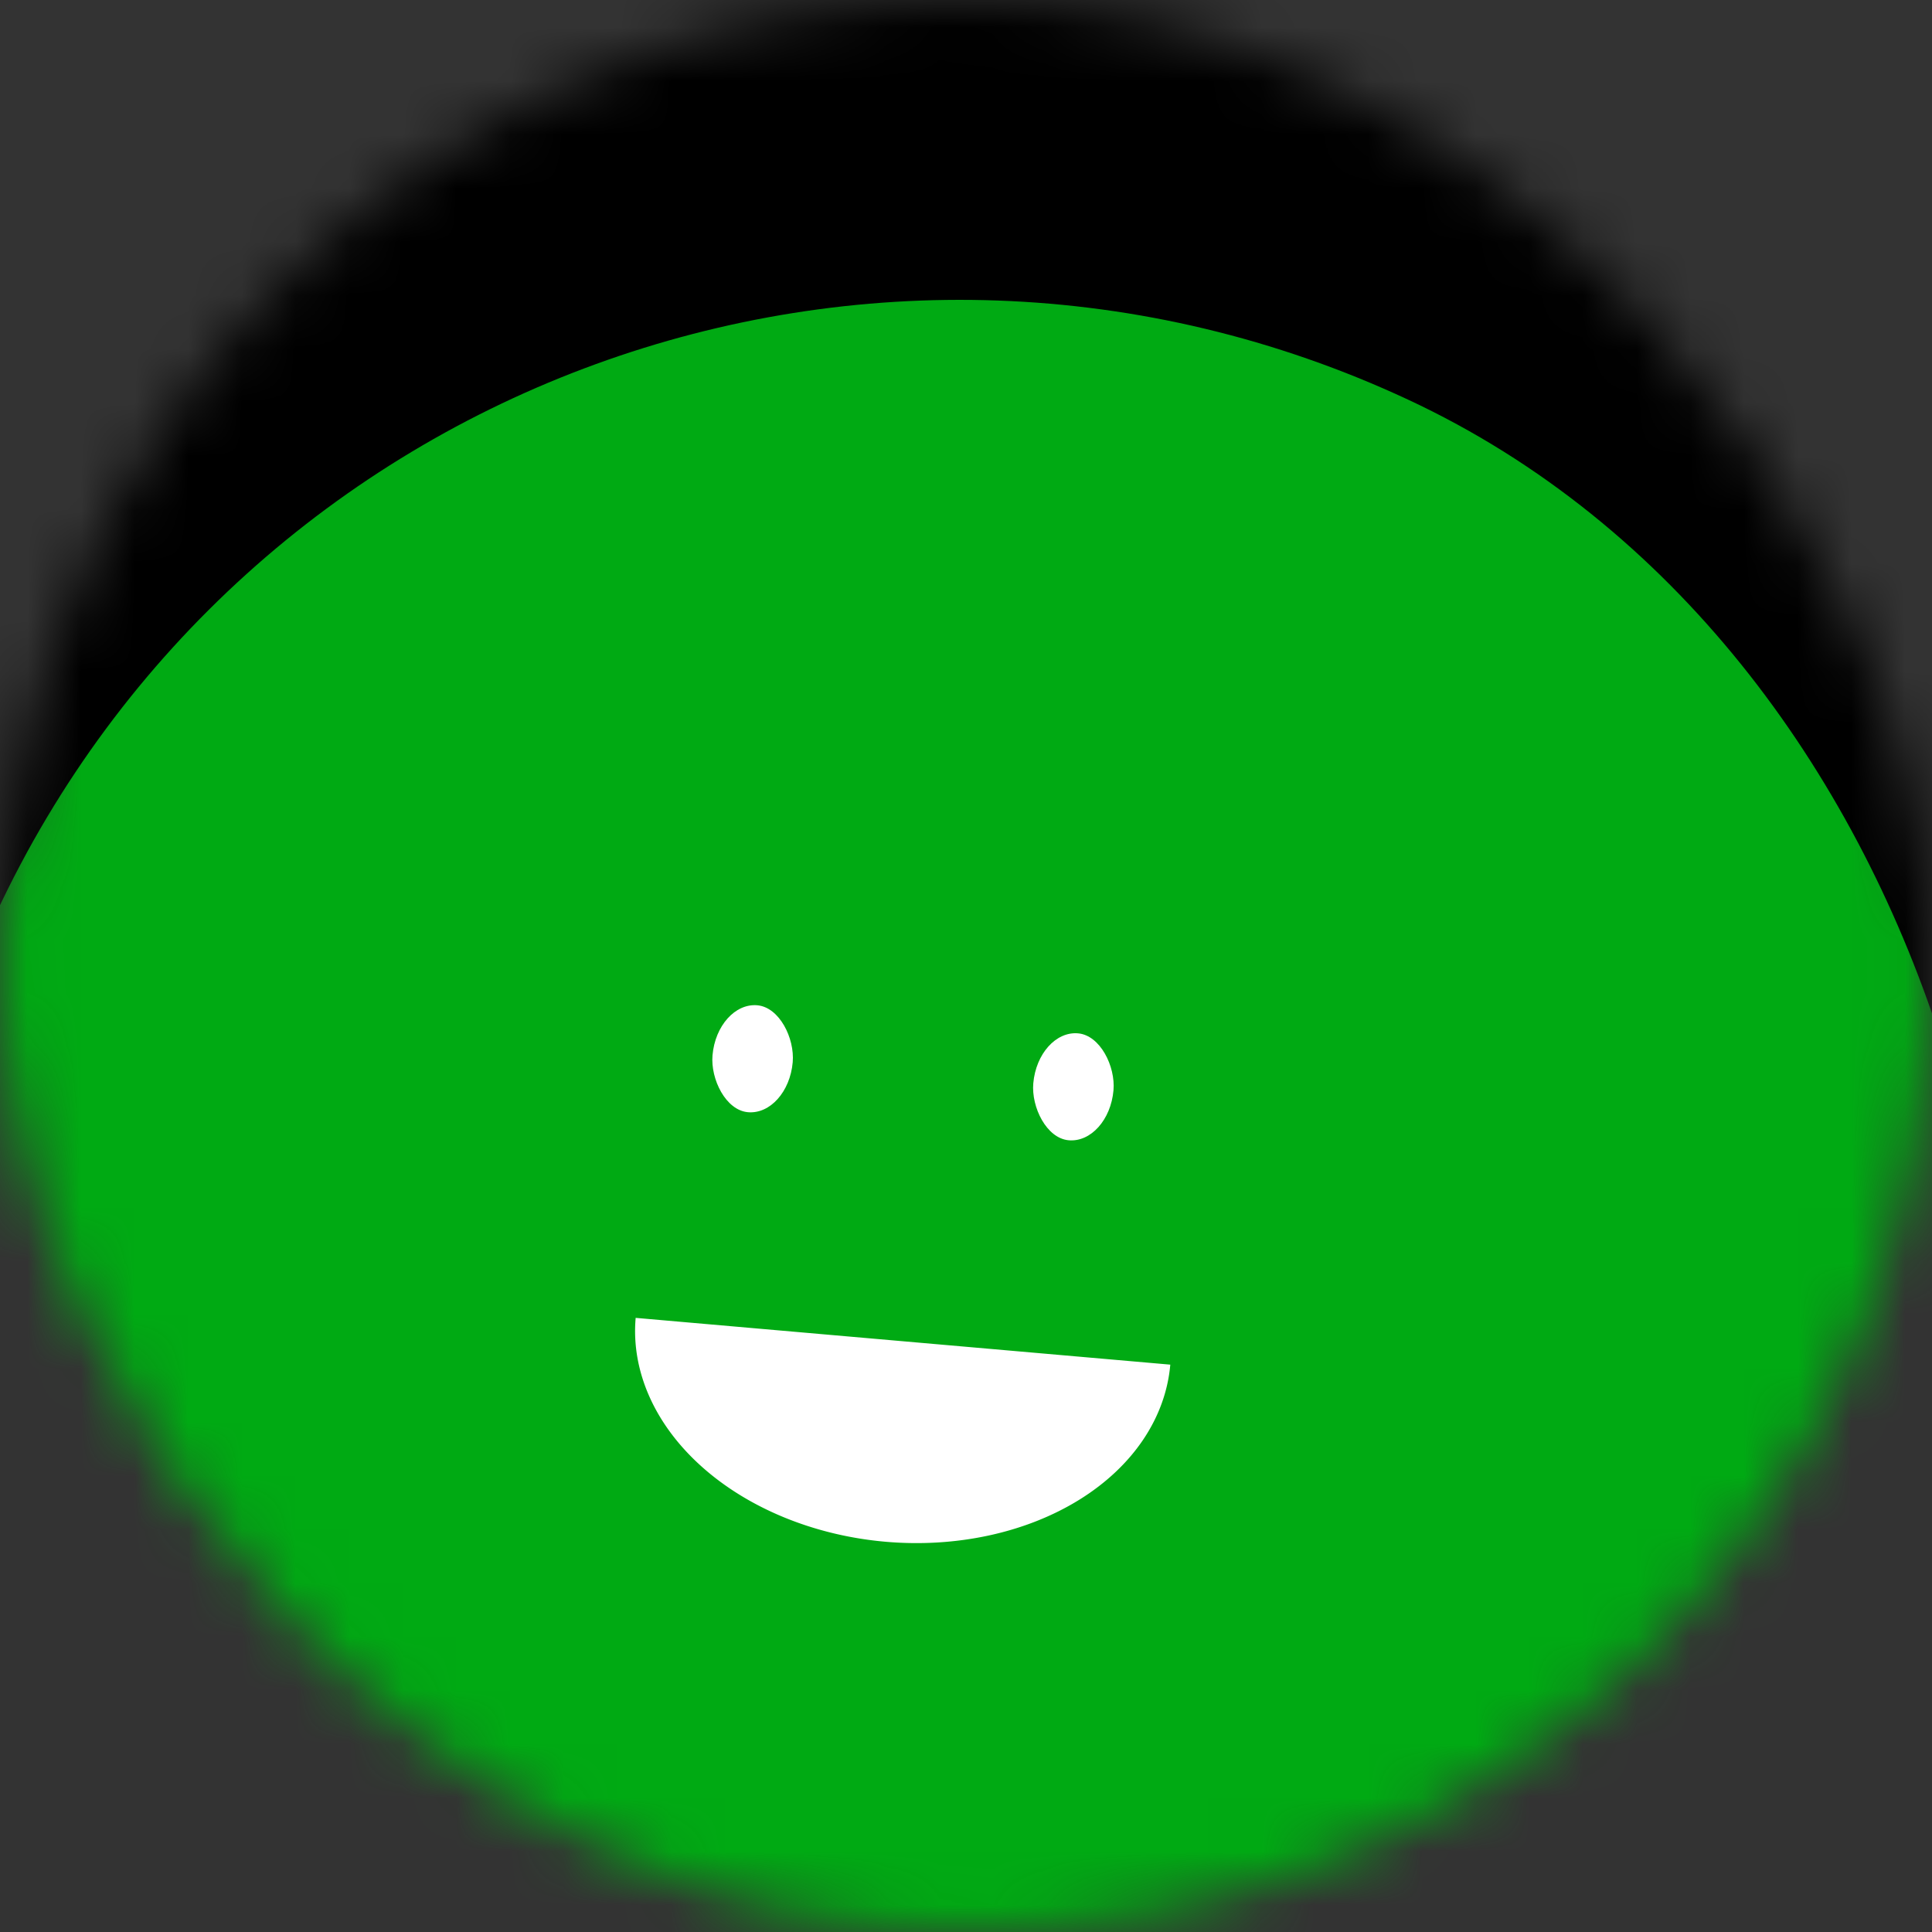 <svg viewBox="0 0 36 36" fill="none" role="img" xmlns="http://www.w3.org/2000/svg" width="80" height="80"><rect x="0" y="0" width="36" height="36" fill="#333333" stroke="none"/><mask id=":r28:" maskUnits="userSpaceOnUse" x="0" y="0" width="36" height="36"><rect width="36" height="36" rx="72" fill="#FFFFFF"></rect></mask><g mask="url(#:r28:)"><rect width="36" height="36" fill="#000000"></rect><rect x="0" y="0" width="36" height="36" transform="translate(-1 5) rotate(25 18 18) scale(1.1)" fill="#00aa13" rx="36"></rect><g transform="translate(-1 5) rotate(5 18 18)"><path d="M13,20 a1,0.75 0 0,0 10,0" fill="#FFFFFF"></path><rect x="14" y="14" width="1.5" height="2" rx="1" stroke="none" fill="#FFFFFF"></rect><rect x="20" y="14" width="1.5" height="2" rx="1" stroke="none" fill="#FFFFFF"></rect></g></g></svg>